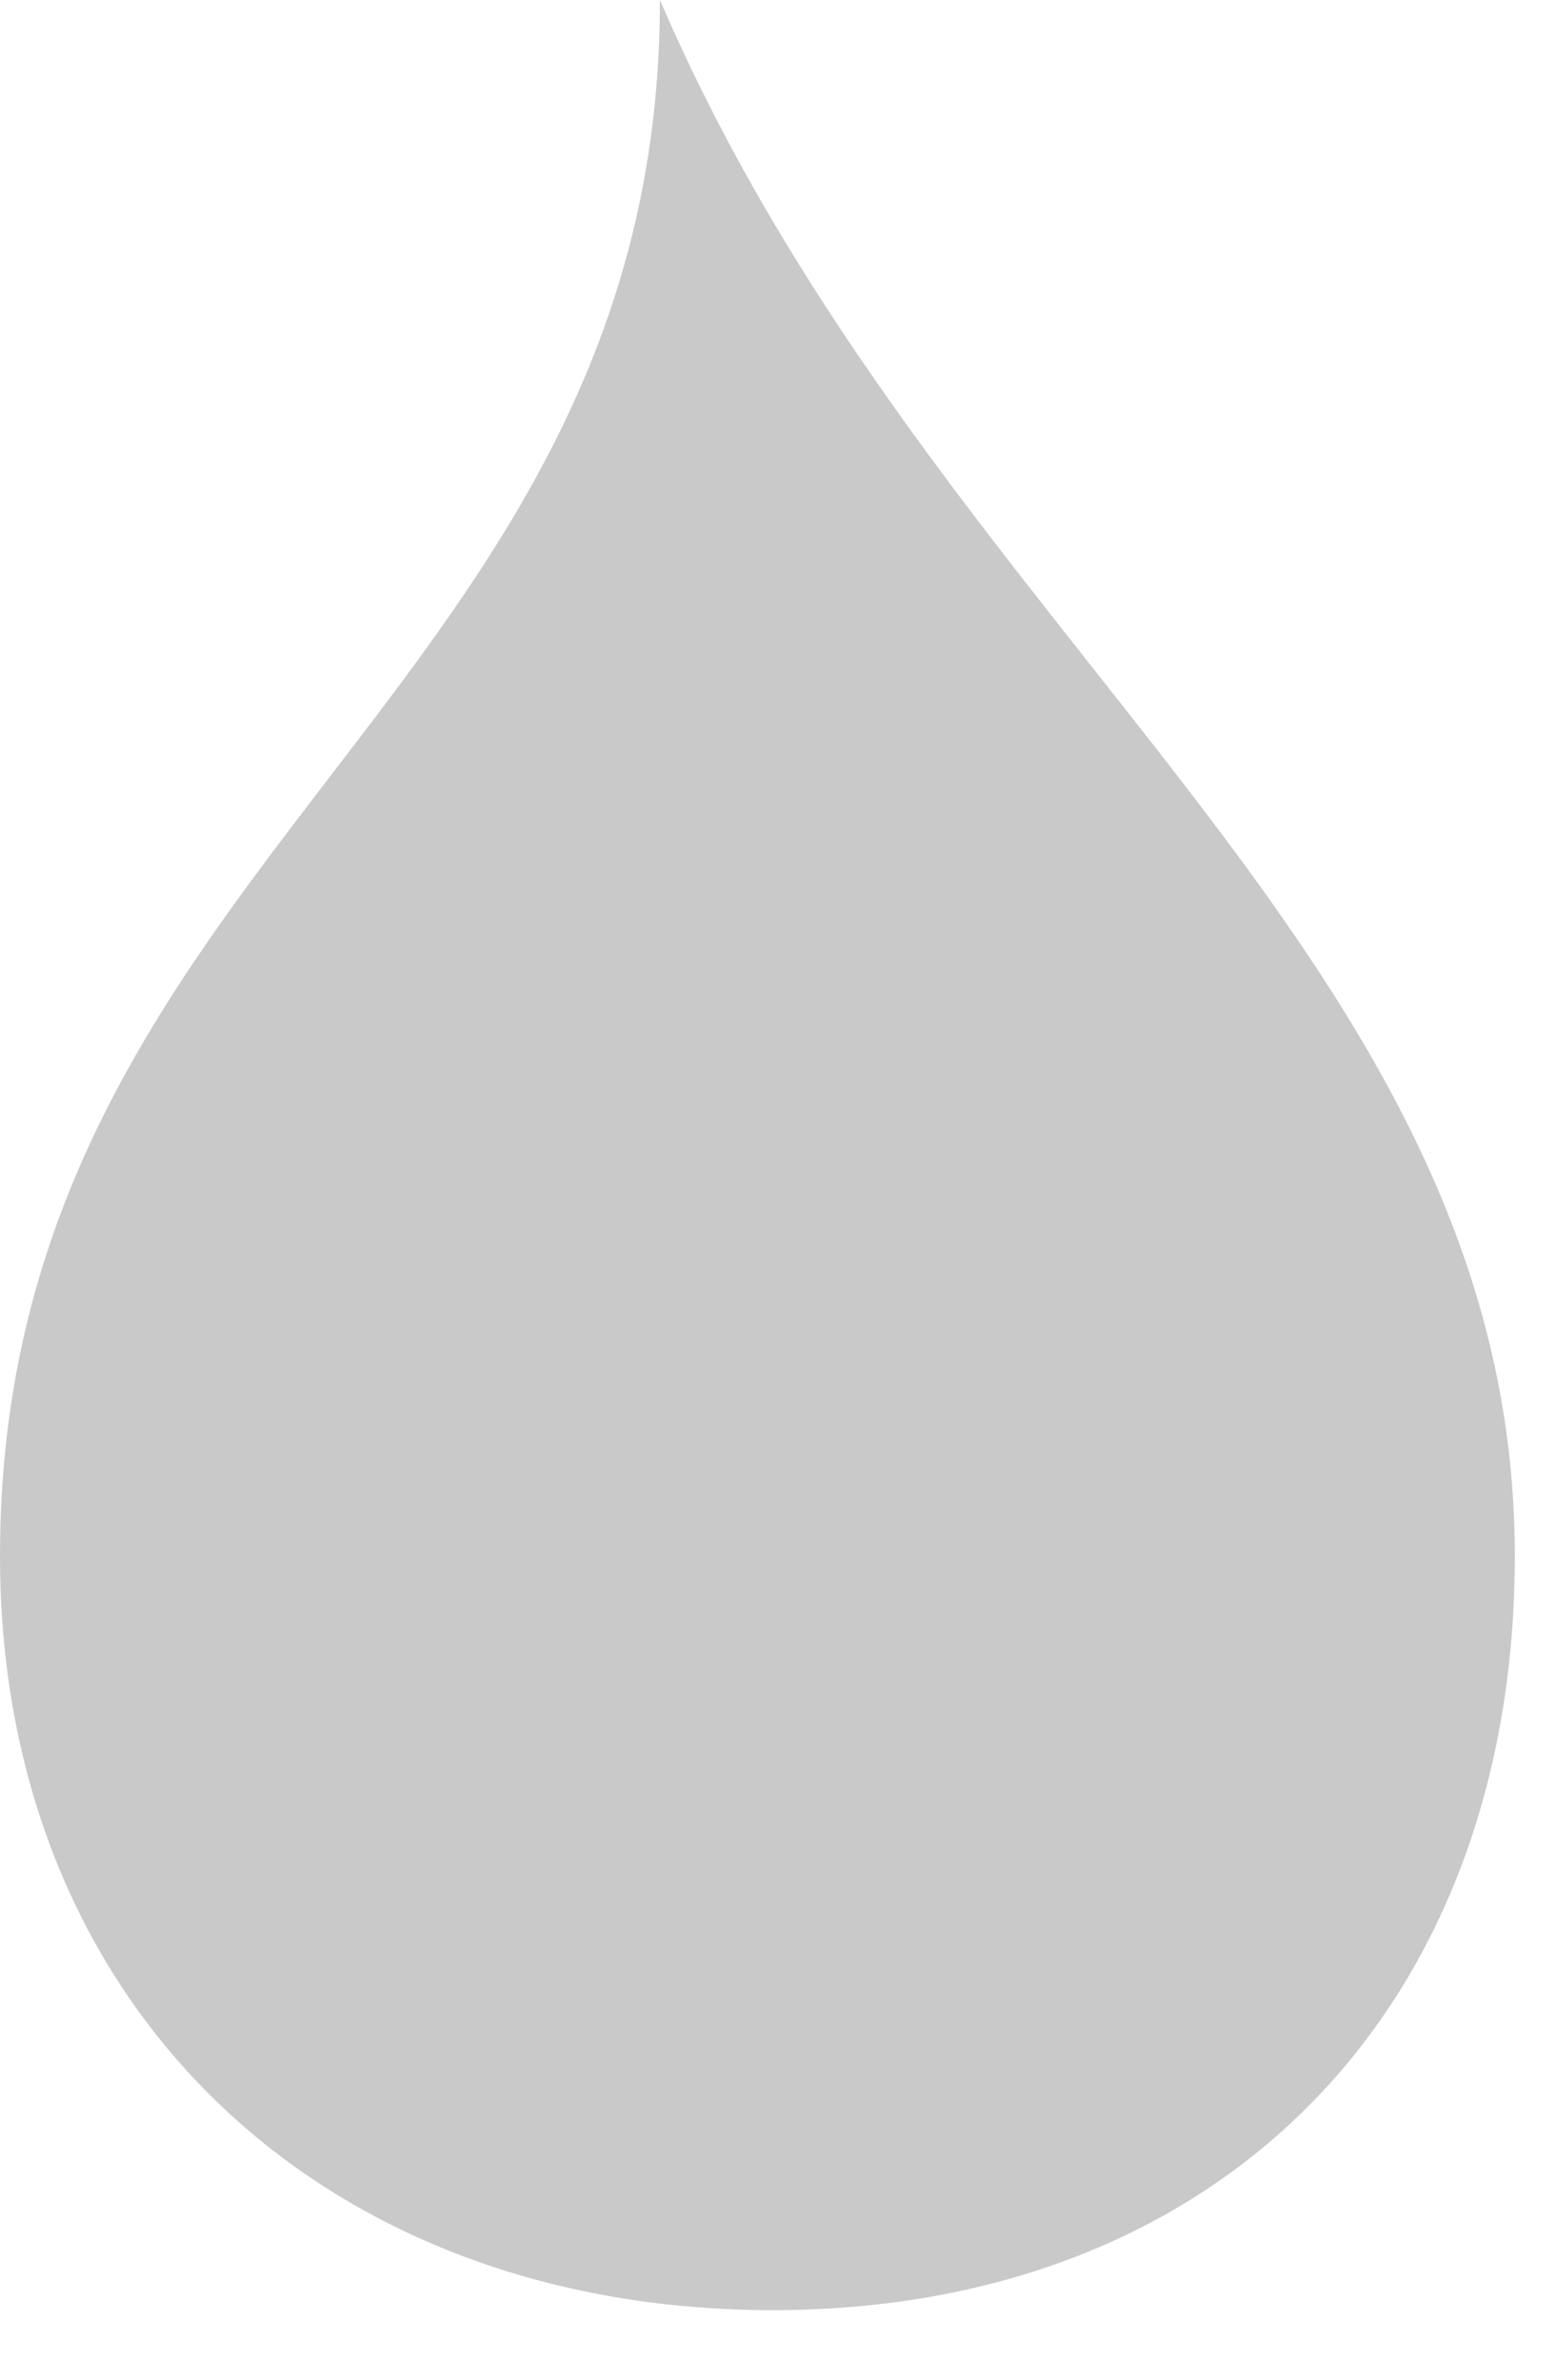 <svg width="17" height="26" viewBox="0 0 17 26" fill="none" xmlns="http://www.w3.org/2000/svg">
<path d="M16.55 17C16.55 21.92 13.36 25.24 8.44 25.24C3.52 25.24 0 21.93 0 17C0 9.38 7.21 7.58 7.21 0C10.22 7 16.55 10.44 16.55 17Z" fill="#C9C9C9"/>
</svg>

